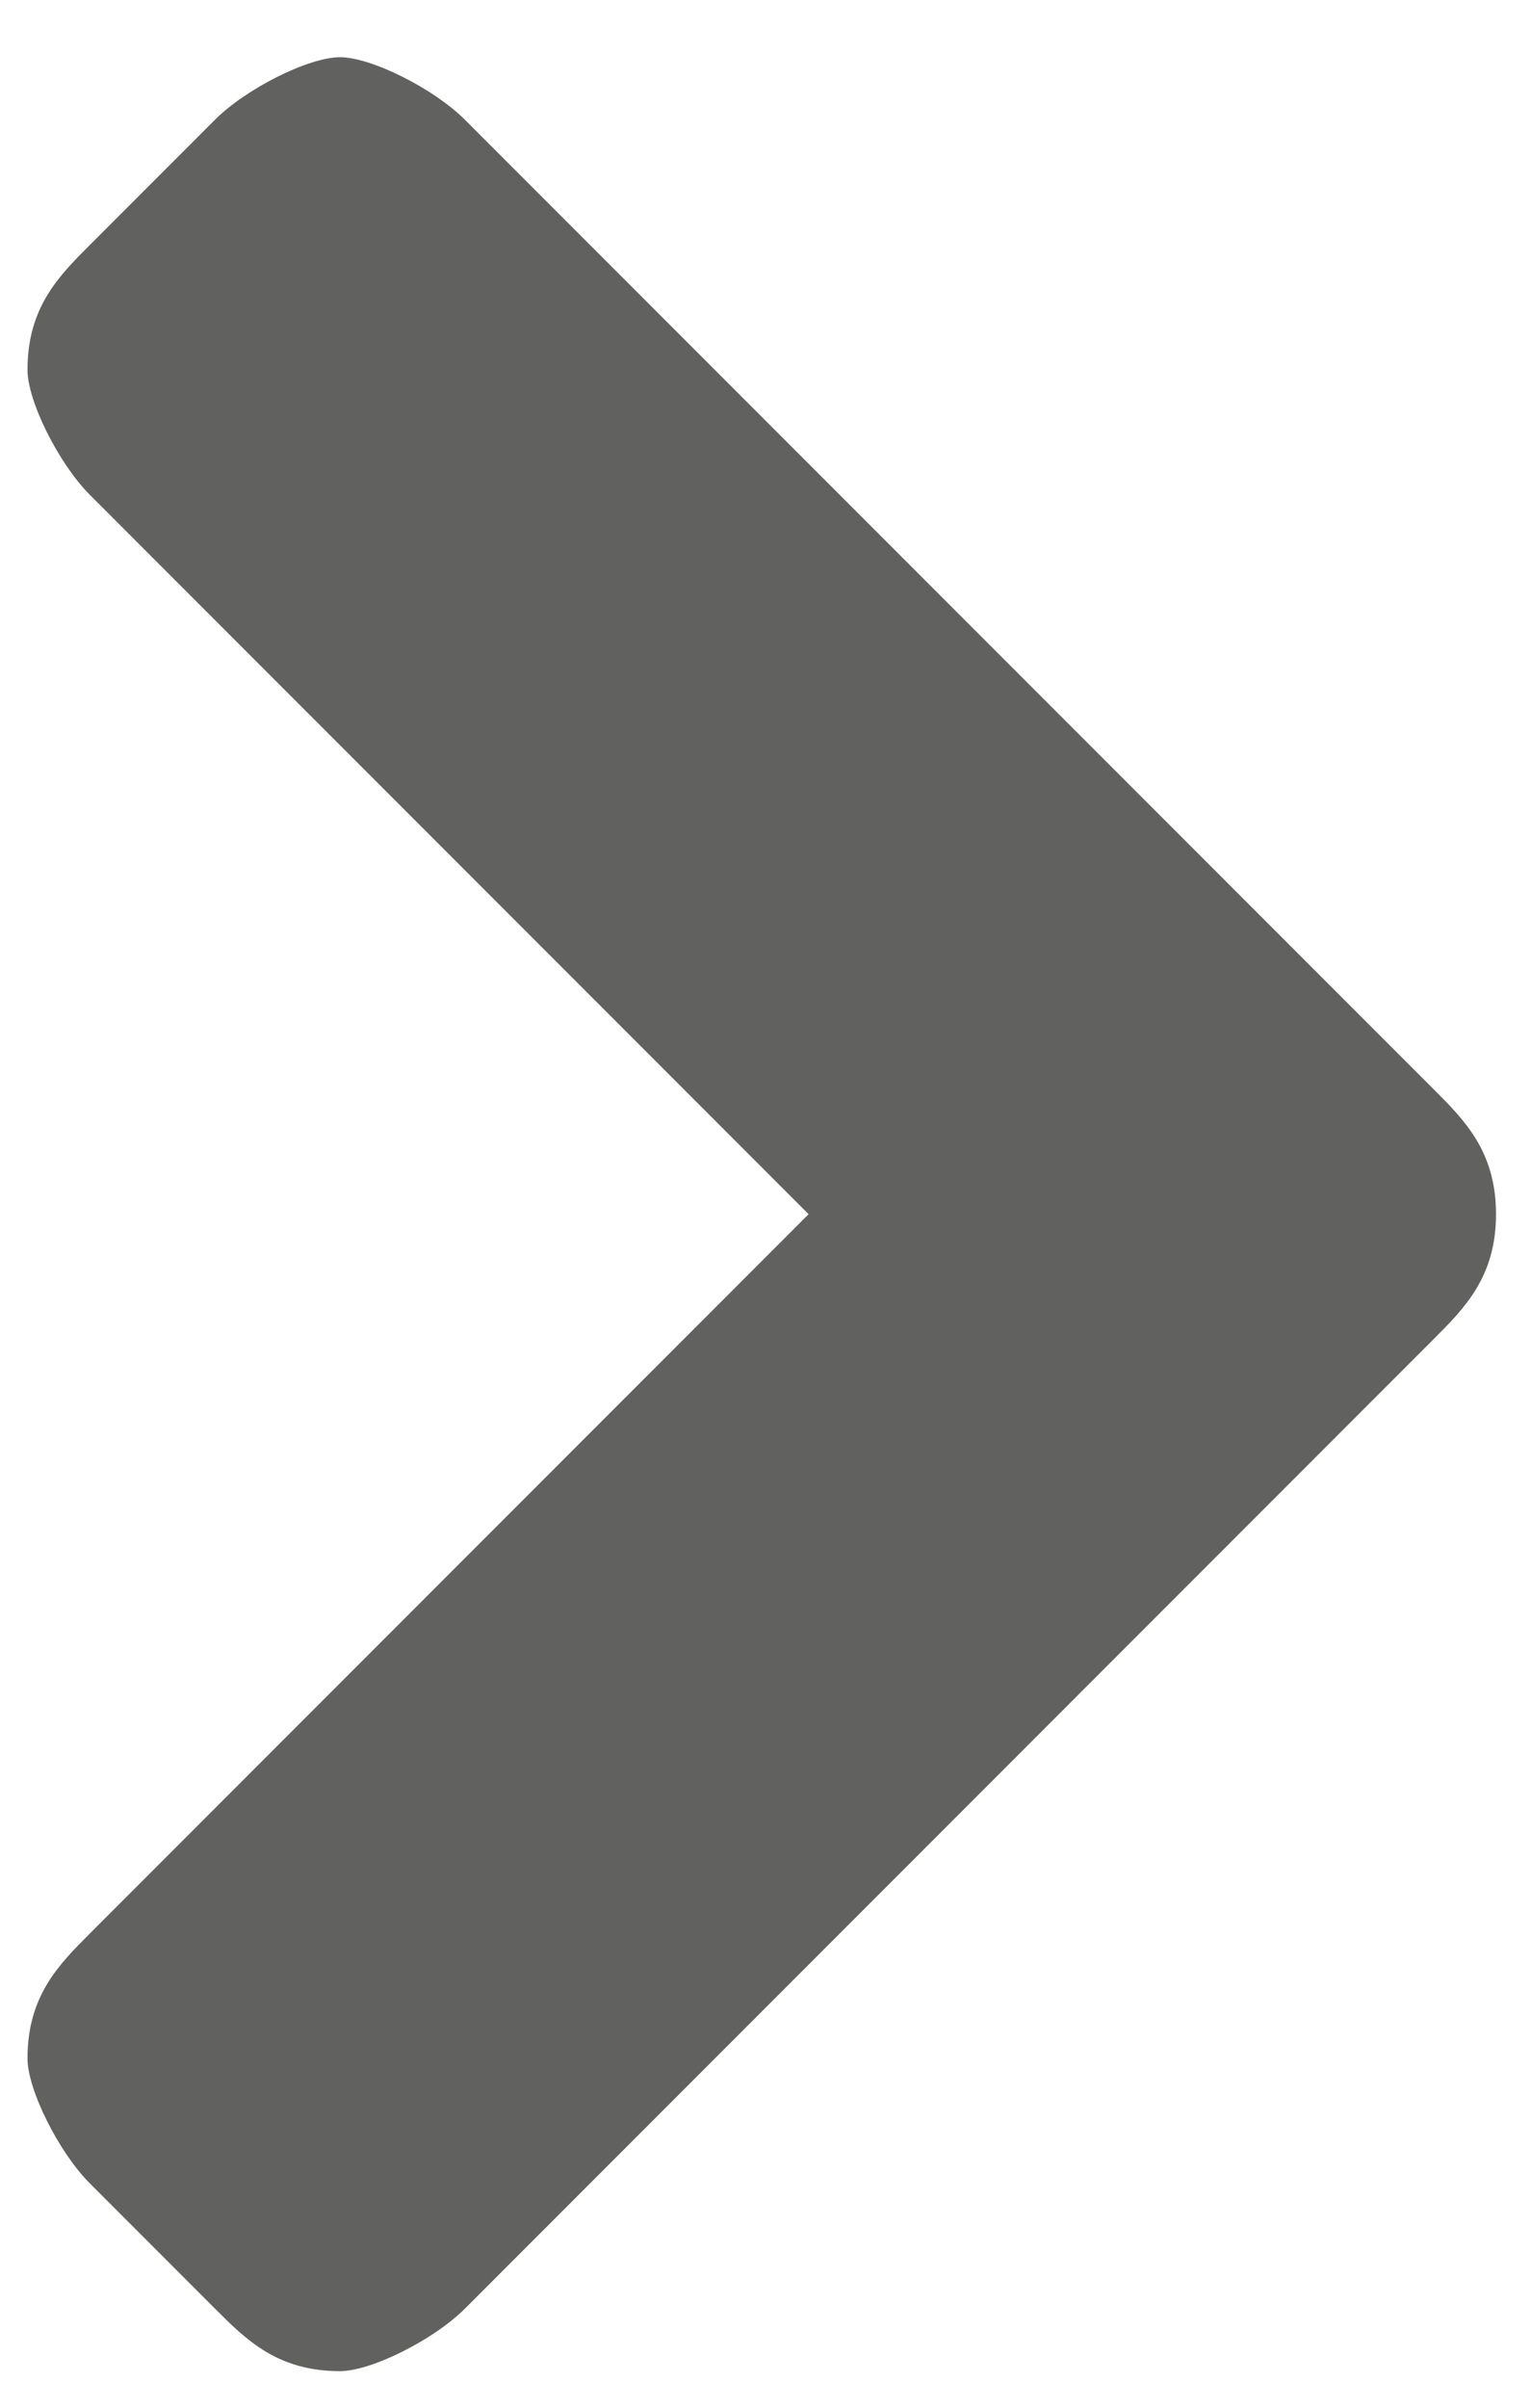 <svg xmlns="http://www.w3.org/2000/svg" width="4.9" height="7.7" viewBox="0 0 4.9 7.7"><style type="text/css"><![CDATA[
	.st0{fill:#616160;}
]]></style><path id="path3029_8_" class="st0" d="M4.788 3.883c0 .2-.1.3-.2.4l-3.1 3.1c-.1.1-.3.2-.4.2-.2 0-.3-.1-.4-.2l-.4-.4c-.1-.1-.2-.3-.2-.4 0-.2.1-.3.2-.4l2.3-2.3-2.3-2.3c-.1-.1-.2-.3-.2-.4 0-.2.1-.3.2-.4l.4-.4c.1-.1.3-.2.4-.2s.3.1.4.2l3.1 3.1c.1.1.2.2.2.4z"/></svg>